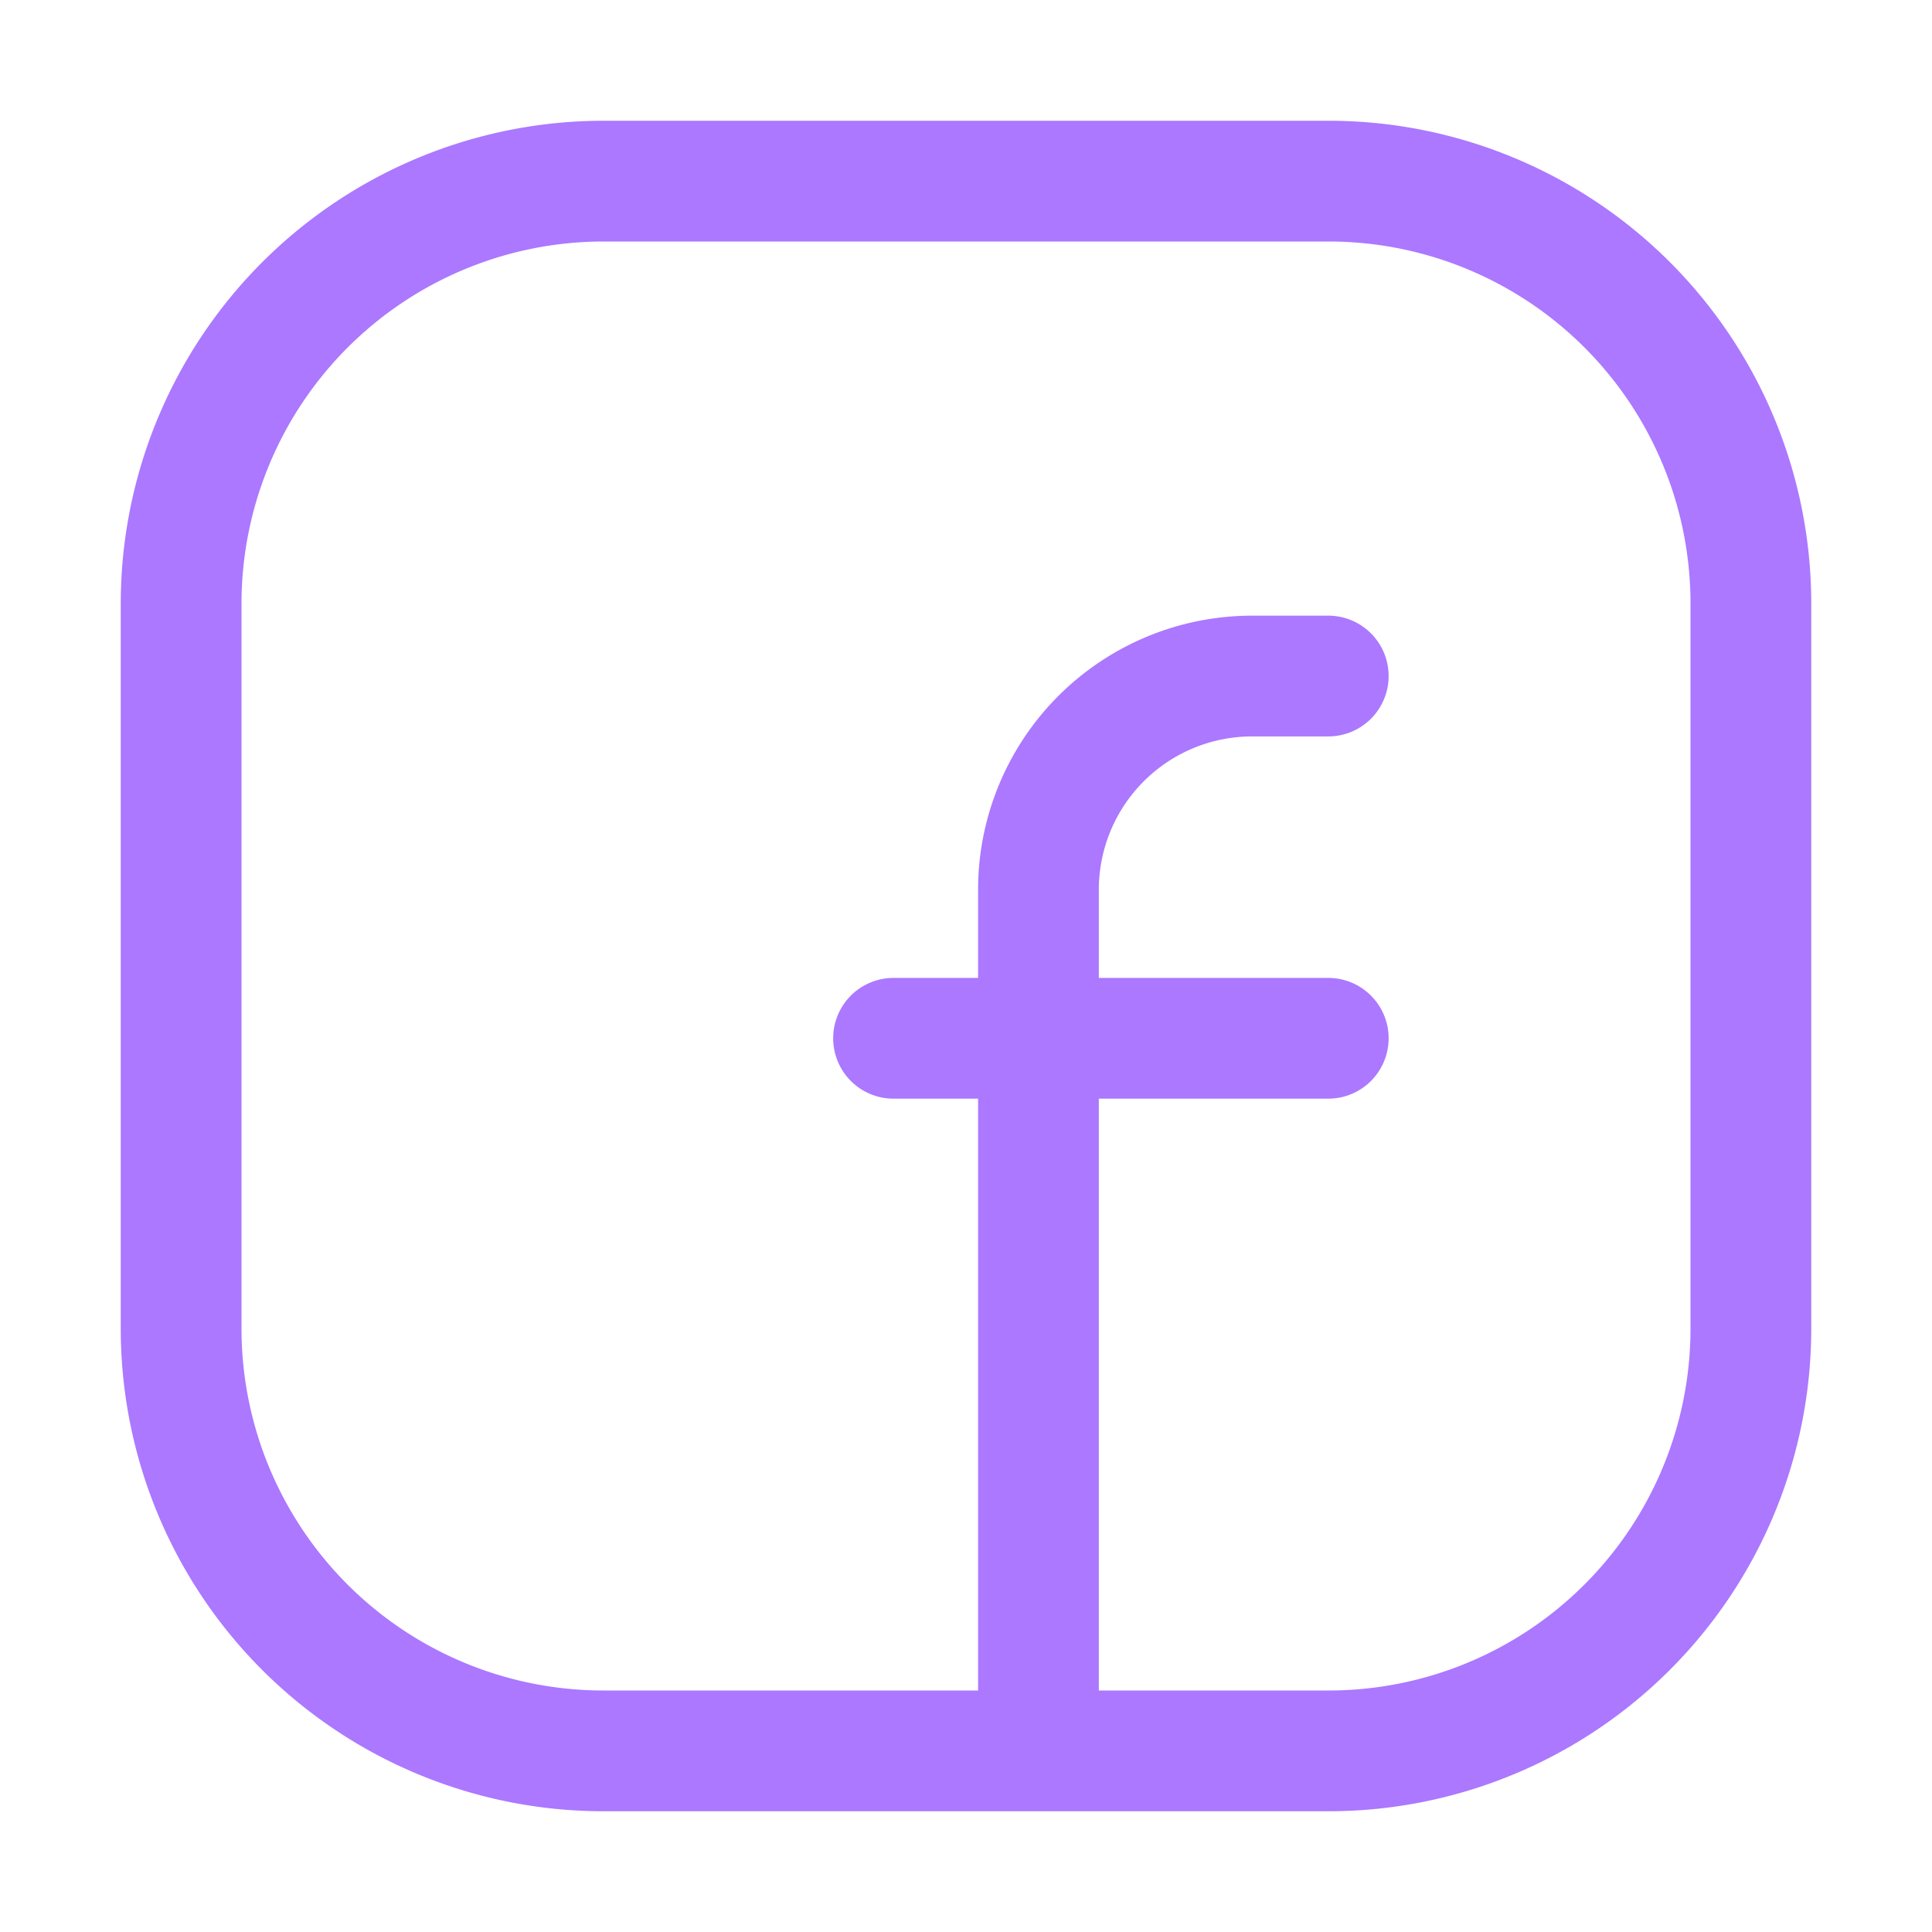 <svg width="24" height="24" fill="none" xmlns="http://www.w3.org/2000/svg"><path d="M16.504 2.25H7.5A5.25 5.25 0 002.25 7.5v9.004a5.246 5.246 0 005.246 5.246h9.008a5.246 5.246 0 005.246-5.245V7.496a5.246 5.246 0 00-5.246-5.246zM11.1 12.898h5.4" stroke="#AB78FF" stroke-width="1.5" stroke-linecap="round" stroke-linejoin="round"/><path d="M16.5 8.398h-.945a2.655 2.655 0 00-2.655 2.655v9.945" stroke="#AB78FF" stroke-width="1.5" stroke-linecap="round" stroke-linejoin="round"/></svg>
